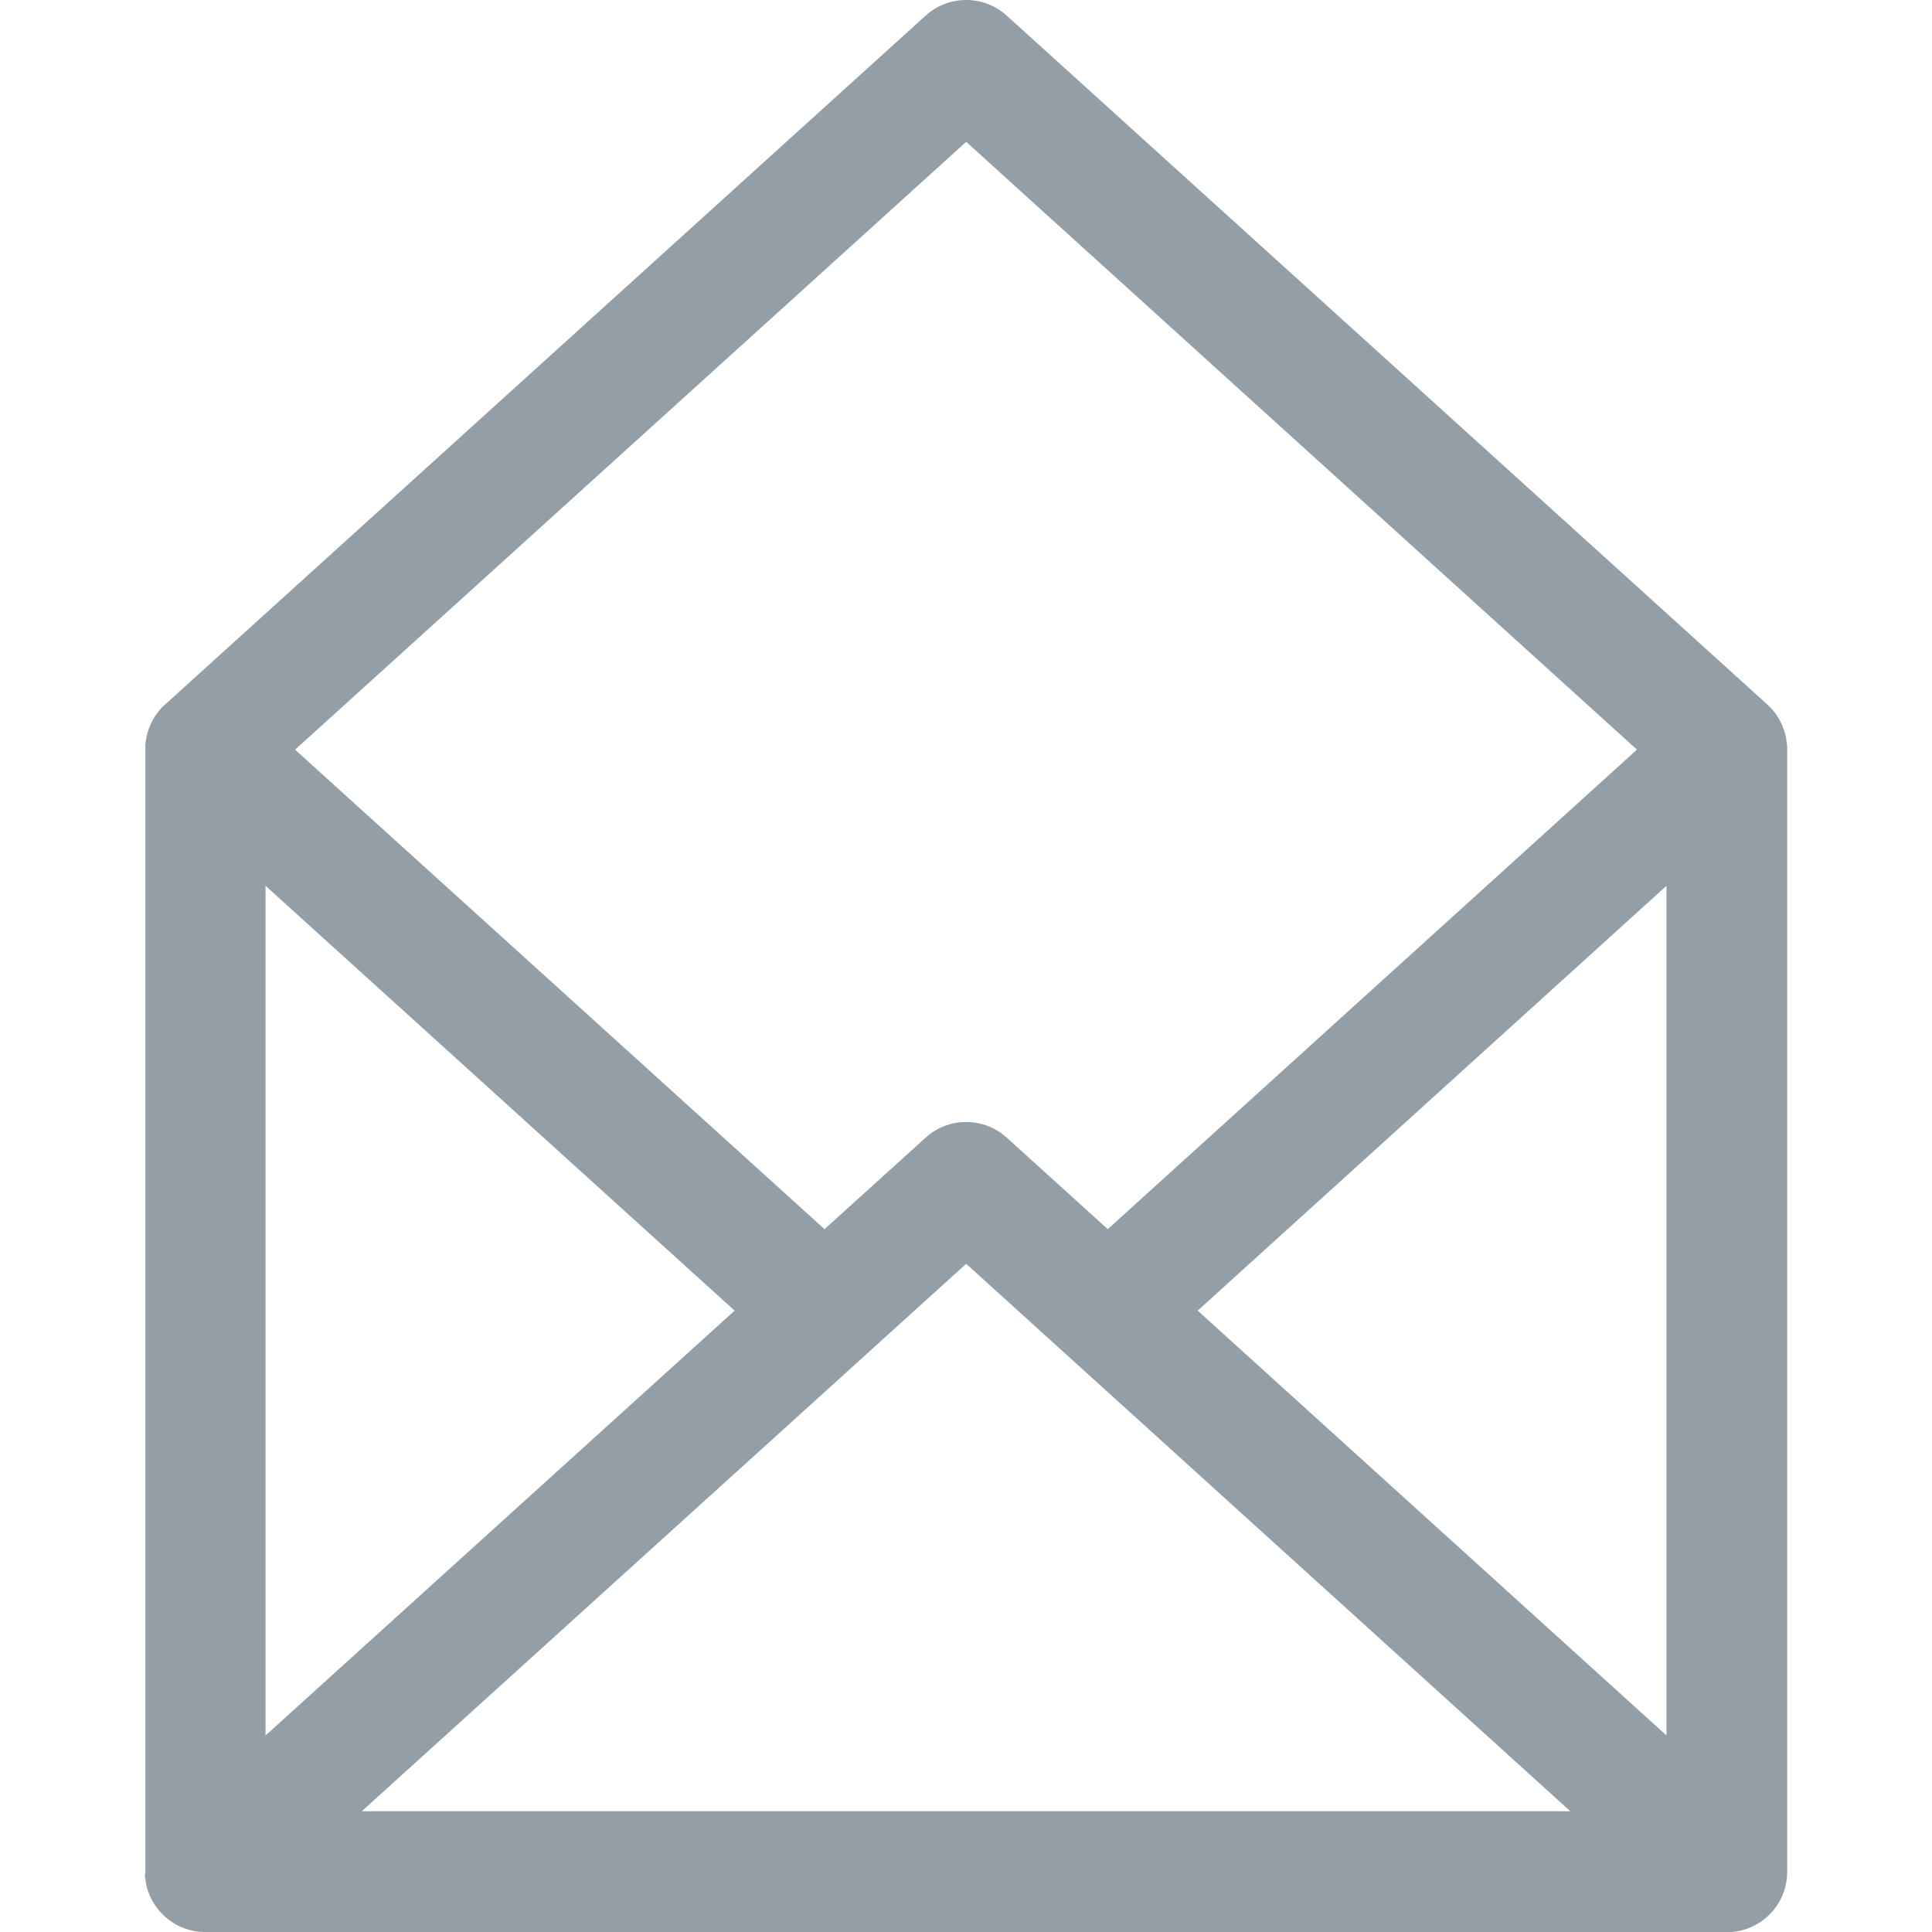 <!-- Generated by IcoMoon.io -->
<svg version="1.1" xmlns="http://www.w3.org/2000/svg" width="512" height="512" viewBox="0 0 512 512">
<title></title>
<style type="text/css">
	path{fill:#939EA7;}
</style>
<g id="icomoon-ignore">
</g>
<path d="M38.43 497.22c0 0.24 0 0.49 0.070 0.73s0.070 0.54 0.12 0.81 0.090 0.5 0.14 0.75 0.13 0.51 0.2 0.76 0.14 0.5 0.22 0.75 0.18 0.49 0.27 0.73 0.19 0.49 0.29 0.72 0.22 0.47 0.34 0.71 0.24 0.46 0.37 0.69 0.26 0.44 0.4 0.66 0.29 0.46 0.45 0.68 0.29 0.39 0.44 0.59 0.36 0.45 0.55 0.67l0.22 0.27c0.080 0.090 0.17 0.16 0.25 0.25l0.68 0.68 0.53 0.48 0.7 0.55c0.2 0.16 0.39 0.31 0.6 0.45s0.49 0.32 0.73 0.47l0.63 0.38c0.28 0.16 0.58 0.3 0.87 0.44l0.56 0.26c0.39 0.17 0.8 0.32 1.21 0.46l0.28 0.1c1.438 0.469 3.092 0.74 4.809 0.74 0.004 0 0.008 0 0.011 0h404.49c0.25 0 0.5 0 0.76-0.080l0.77-0.11 0.79-0.16c0.24 0 0.48-0.12 0.71-0.18l0.79-0.23 0.71-0.26 0.72-0.3 0.72-0.34 0.66-0.35c0.24-0.13 0.47-0.28 0.71-0.43s0.41-0.26 0.6-0.4 0.44-0.32 0.66-0.49l0.6-0.49c0.19-0.16 0.38-0.33 0.56-0.51l0.87-0.87c0.080-0.080 0.14-0.18 0.22-0.26 0.19-0.23 0.38-0.45 0.56-0.69s0.29-0.38 0.43-0.58 0.31-0.45 0.46-0.69 0.27-0.43 0.39-0.64 0.25-0.47 0.37-0.71 0.23-0.46 0.34-0.69 0.2-0.49 0.29-0.73 0.19-0.48 0.27-0.73 0.15-0.5 0.22-0.75 0.14-0.5 0.19-0.76 0.11-0.5 0.15-0.75 0.090-0.54 0.12-0.81 0.050-0.49 0.070-0.73 0-0.58 0.050-0.87c0-0.12 0-0.23 0-0.35v-297.39c0-0.12 0-0.23 0-0.34 0-0.32 0-0.63-0.050-1s0-0.44-0.070-0.66-0.090-0.65-0.15-1-0.070-0.39-0.12-0.59c-0.080-0.35-0.17-0.7-0.28-1.050-0.050-0.17-0.090-0.33-0.14-0.49-0.13-0.37-0.27-0.74-0.43-1.11-0.050-0.13-0.1-0.26-0.16-0.39-0.16-0.37-0.36-0.74-0.55-1.1-0.070-0.12-0.12-0.24-0.19-0.36-0.19-0.33-0.41-0.65-0.63-1l-0.27-0.41c-0.2-0.27-0.42-0.53-0.64-0.79s-0.27-0.34-0.41-0.51v0c-0.26-0.29-0.54-0.55-0.81-0.81-0.11-0.1-0.2-0.21-0.3-0.3v0 0l-201.63-182.62c-2.827-2.568-6.6-4.141-10.74-4.141s-7.912 1.572-10.753 4.152l0.013-0.012-201.88 182.86c-0.29 0.28-0.59 0.56-0.86 0.86l-0.41 0.51c-0.22 0.26-0.44 0.52-0.63 0.79s-0.18 0.27-0.27 0.41c-0.23 0.32-0.44 0.65-0.64 1-0.070 0.12-0.12 0.24-0.18 0.35-0.2 0.37-0.4 0.73-0.56 1.11-0.060 0.13-0.11 0.26-0.16 0.39-0.16 0.36-0.3 0.74-0.43 1.11 0 0.16-0.090 0.32-0.14 0.48-0.11 0.35-0.2 0.71-0.28 1.060-0.050 0.2-0.080 0.39-0.12 0.58s-0.11 0.67-0.15 1 0 0.43-0.070 0.65 0 0.63 0 1c0 0.11 0 0.22 0 0.34v297.36c0 0.12 0 0.23 0 0.35-0.14 0.29-0.12 0.58-0.1 0.87zM194.68 347.33l-124.31 112.59v-225.18zM229.25 359.19l26.8-24.27 160.1 145.080h-320.28l133.38-120.8zM317.4 347.33l124.23-112.58v225.16zM256.050 37.59l177.76 161.070-140.24 127.080-26.78-24.26c-2.827-2.568-6.6-4.14-10.74-4.14s-7.912 1.572-10.753 4.152l0.013-0.012-26.8 24.26-140.31-127.070z"></path>
</svg>
